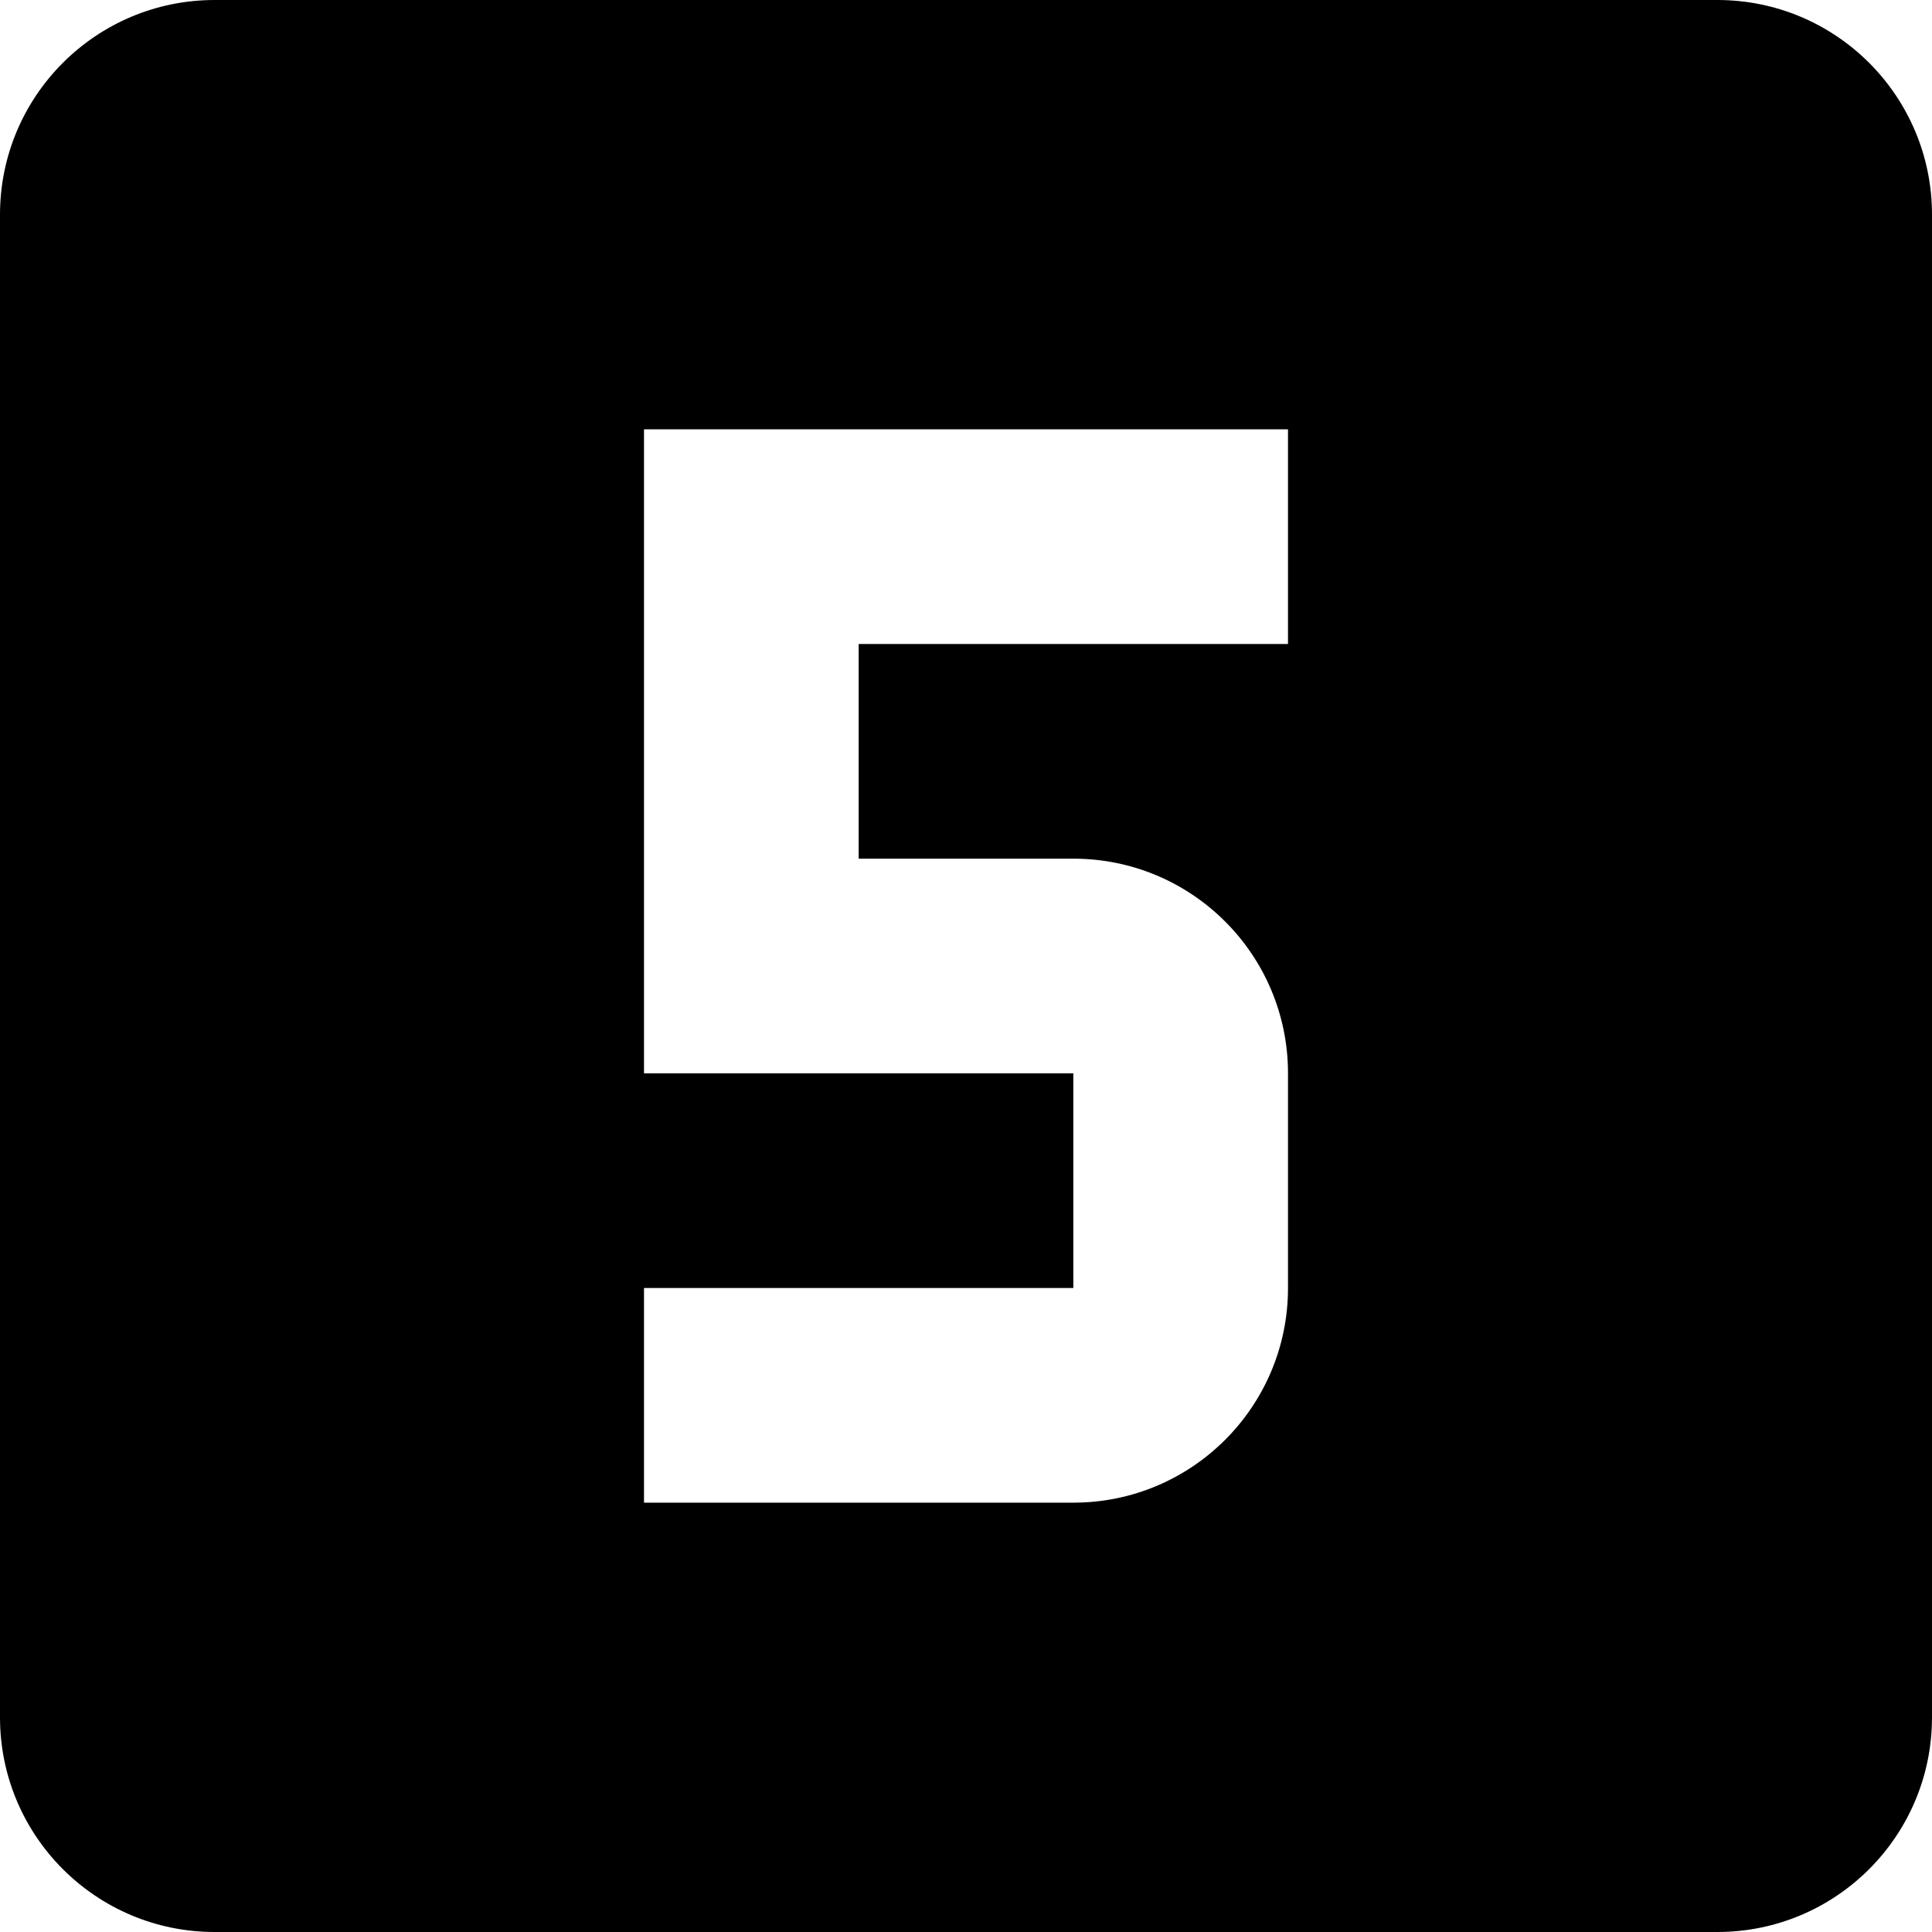 <svg xmlns="http://www.w3.org/2000/svg" viewBox="0 0 36 36"><path d="M32 0H4C1.79 0 0 1.79 0 4v28c0 2.21 1.79 4 4 4h28c2.21 0 4-1.79 4-4V4c0-2.21-1.79-4-4-4zm-8 12h-8v4h4c2.21 0 4 1.79 4 4v4c0 2.21-1.79 4-4 4h-8v-4h8v-4h-8V8h12v4z"/></svg>